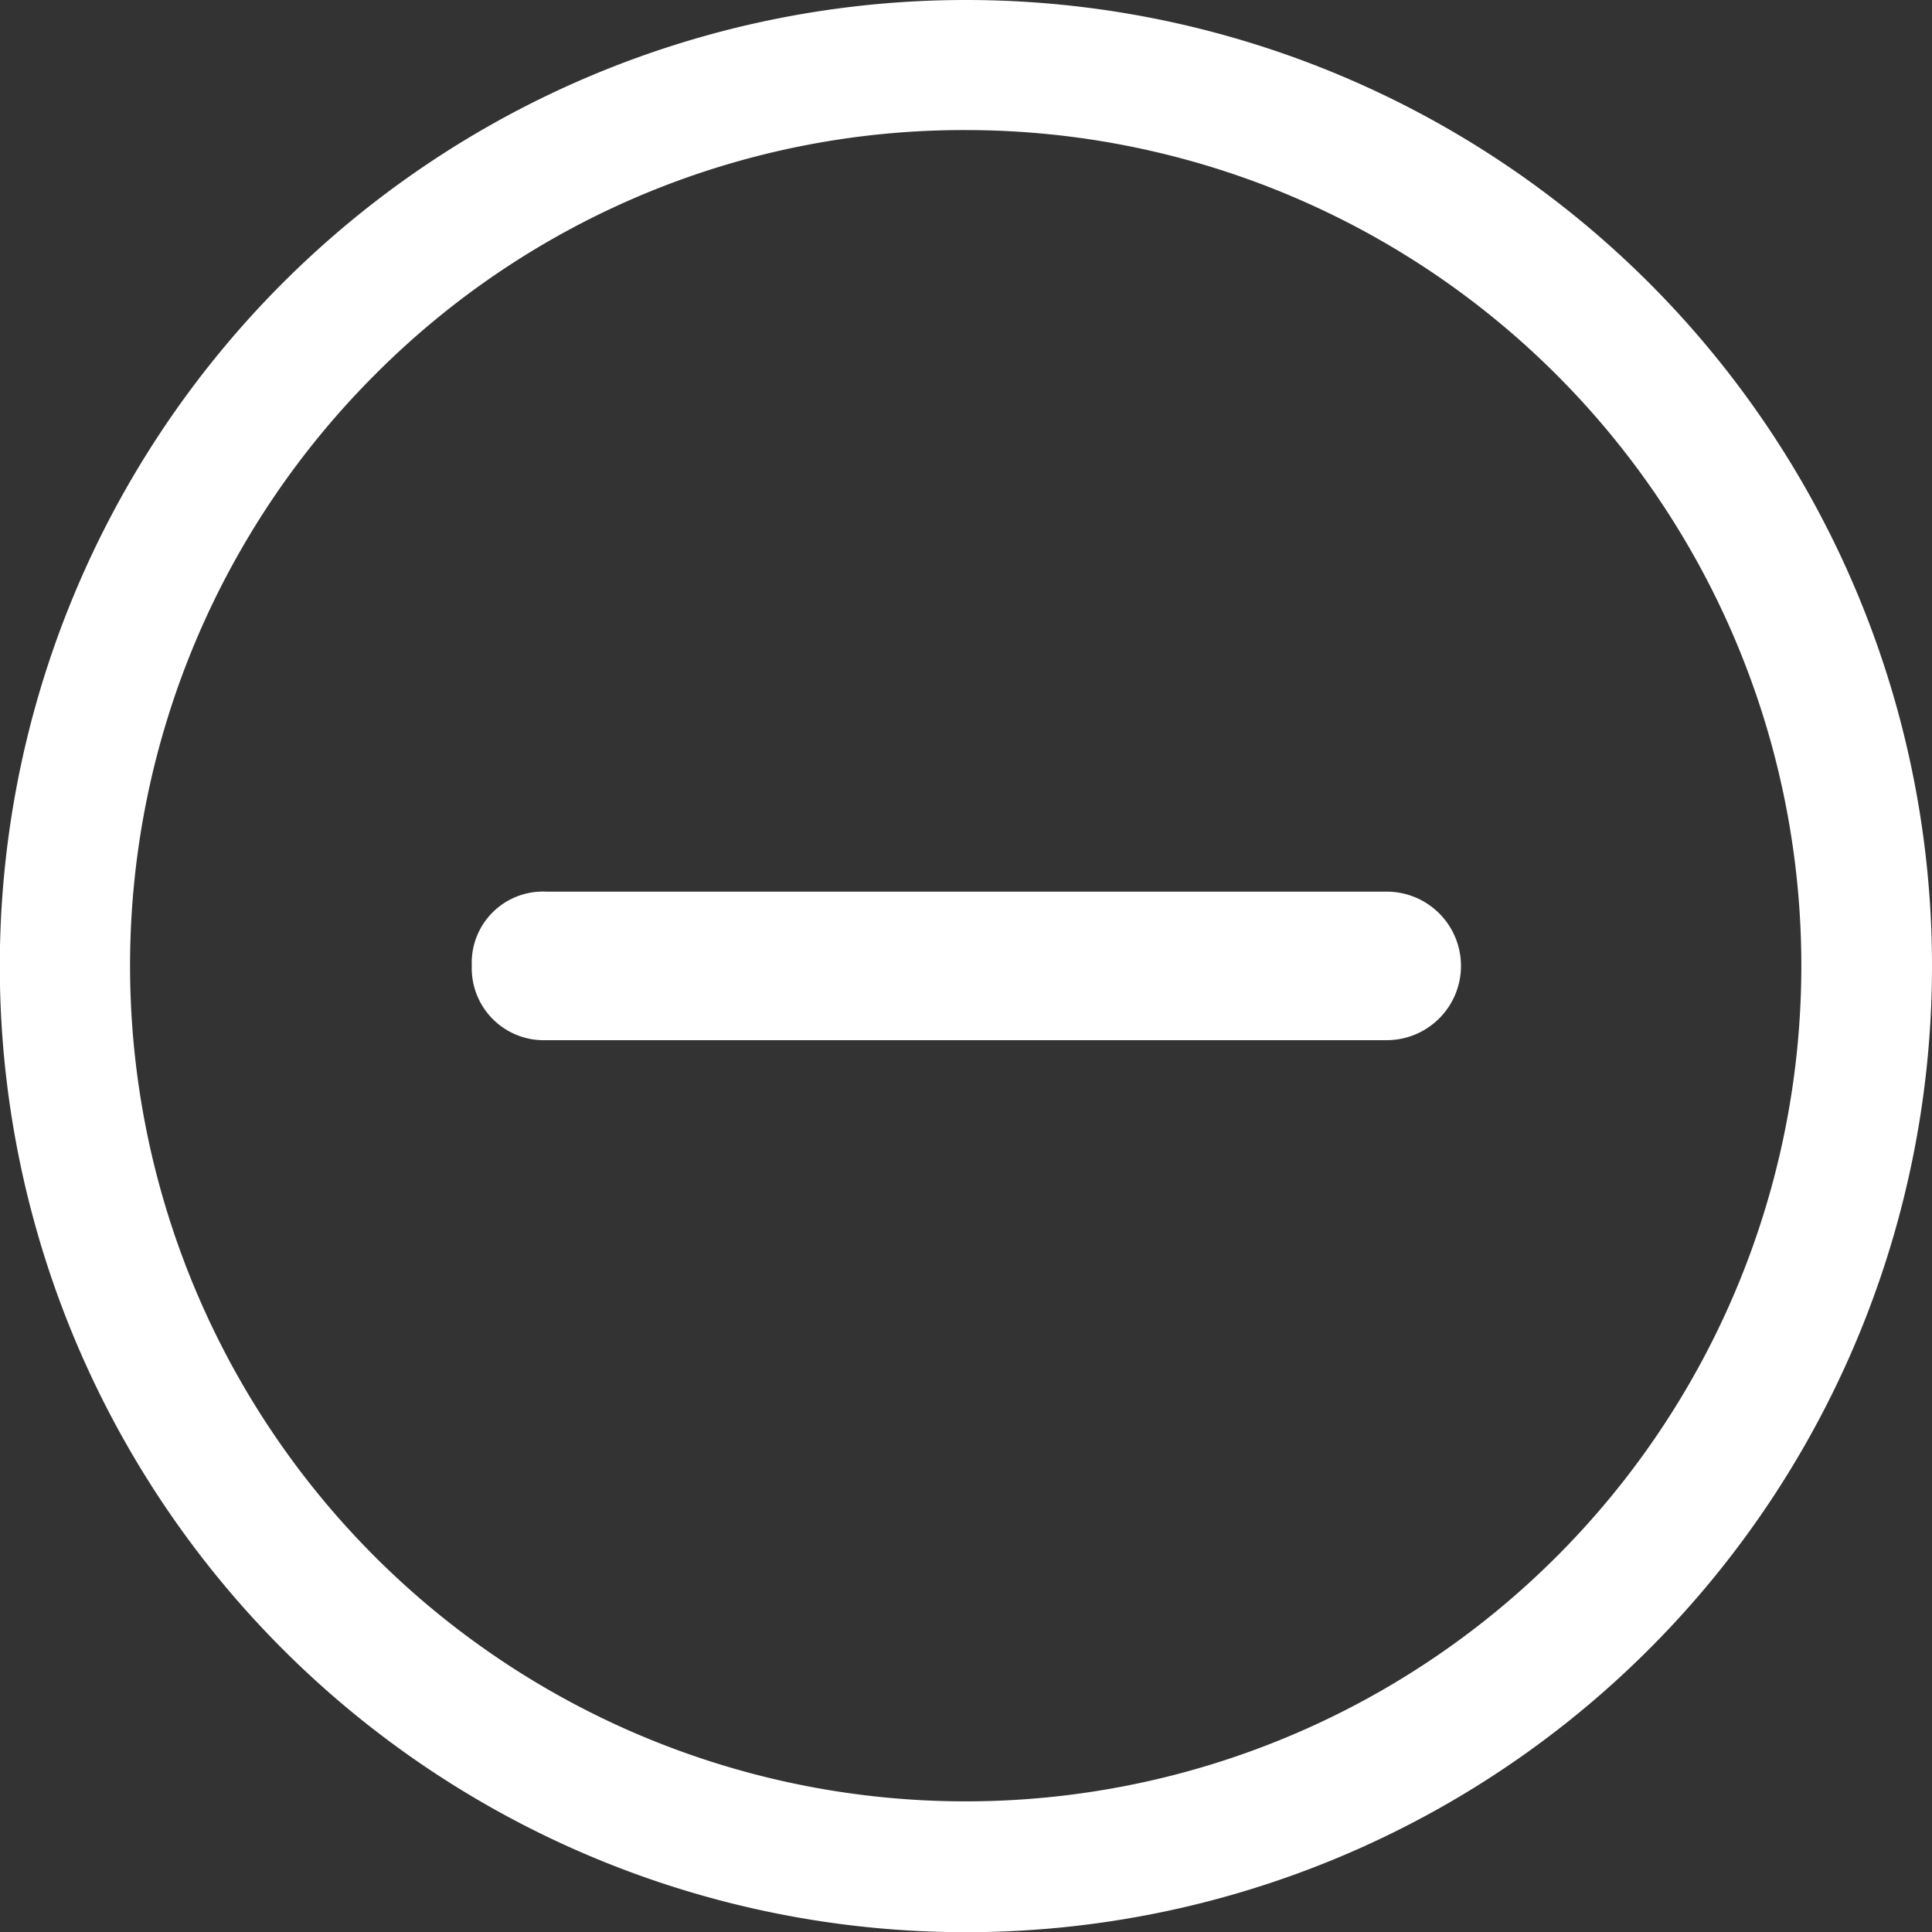 <svg xmlns="http://www.w3.org/2000/svg" width="10.041" height="10.041" viewBox="0 0 10.041 10.041">
  <rect x="0" y="0" width="10.041" height="10.041" fill="#333333" stroke="none"/>
  <g id="Icon_ionic-ios-remove-circle-outline" data-name="Icon ionic-ios-remove-circle-outline" transform="translate(-3.375 -3.375)">
    <path id="Path_5198" data-name="Path 5198" d="M15.267,16.875H10.9a.37.37,0,0,0-.386.386.374.374,0,0,0,.386.386h4.369a.386.386,0,1,0,0-.772Z" transform="translate(-4.687 -8.866)" fill="#fff"/>
    <path id="Path_5199" data-name="Path 5199" d="M8.4,4.051A4.343,4.343,0,1,1,5.323,5.323,4.316,4.316,0,0,1,8.4,4.051m0-.676A5.021,5.021,0,1,0,13.416,8.4,5.02,5.02,0,0,0,8.4,3.375Z" fill="#fff"/>
  </g>
</svg>
